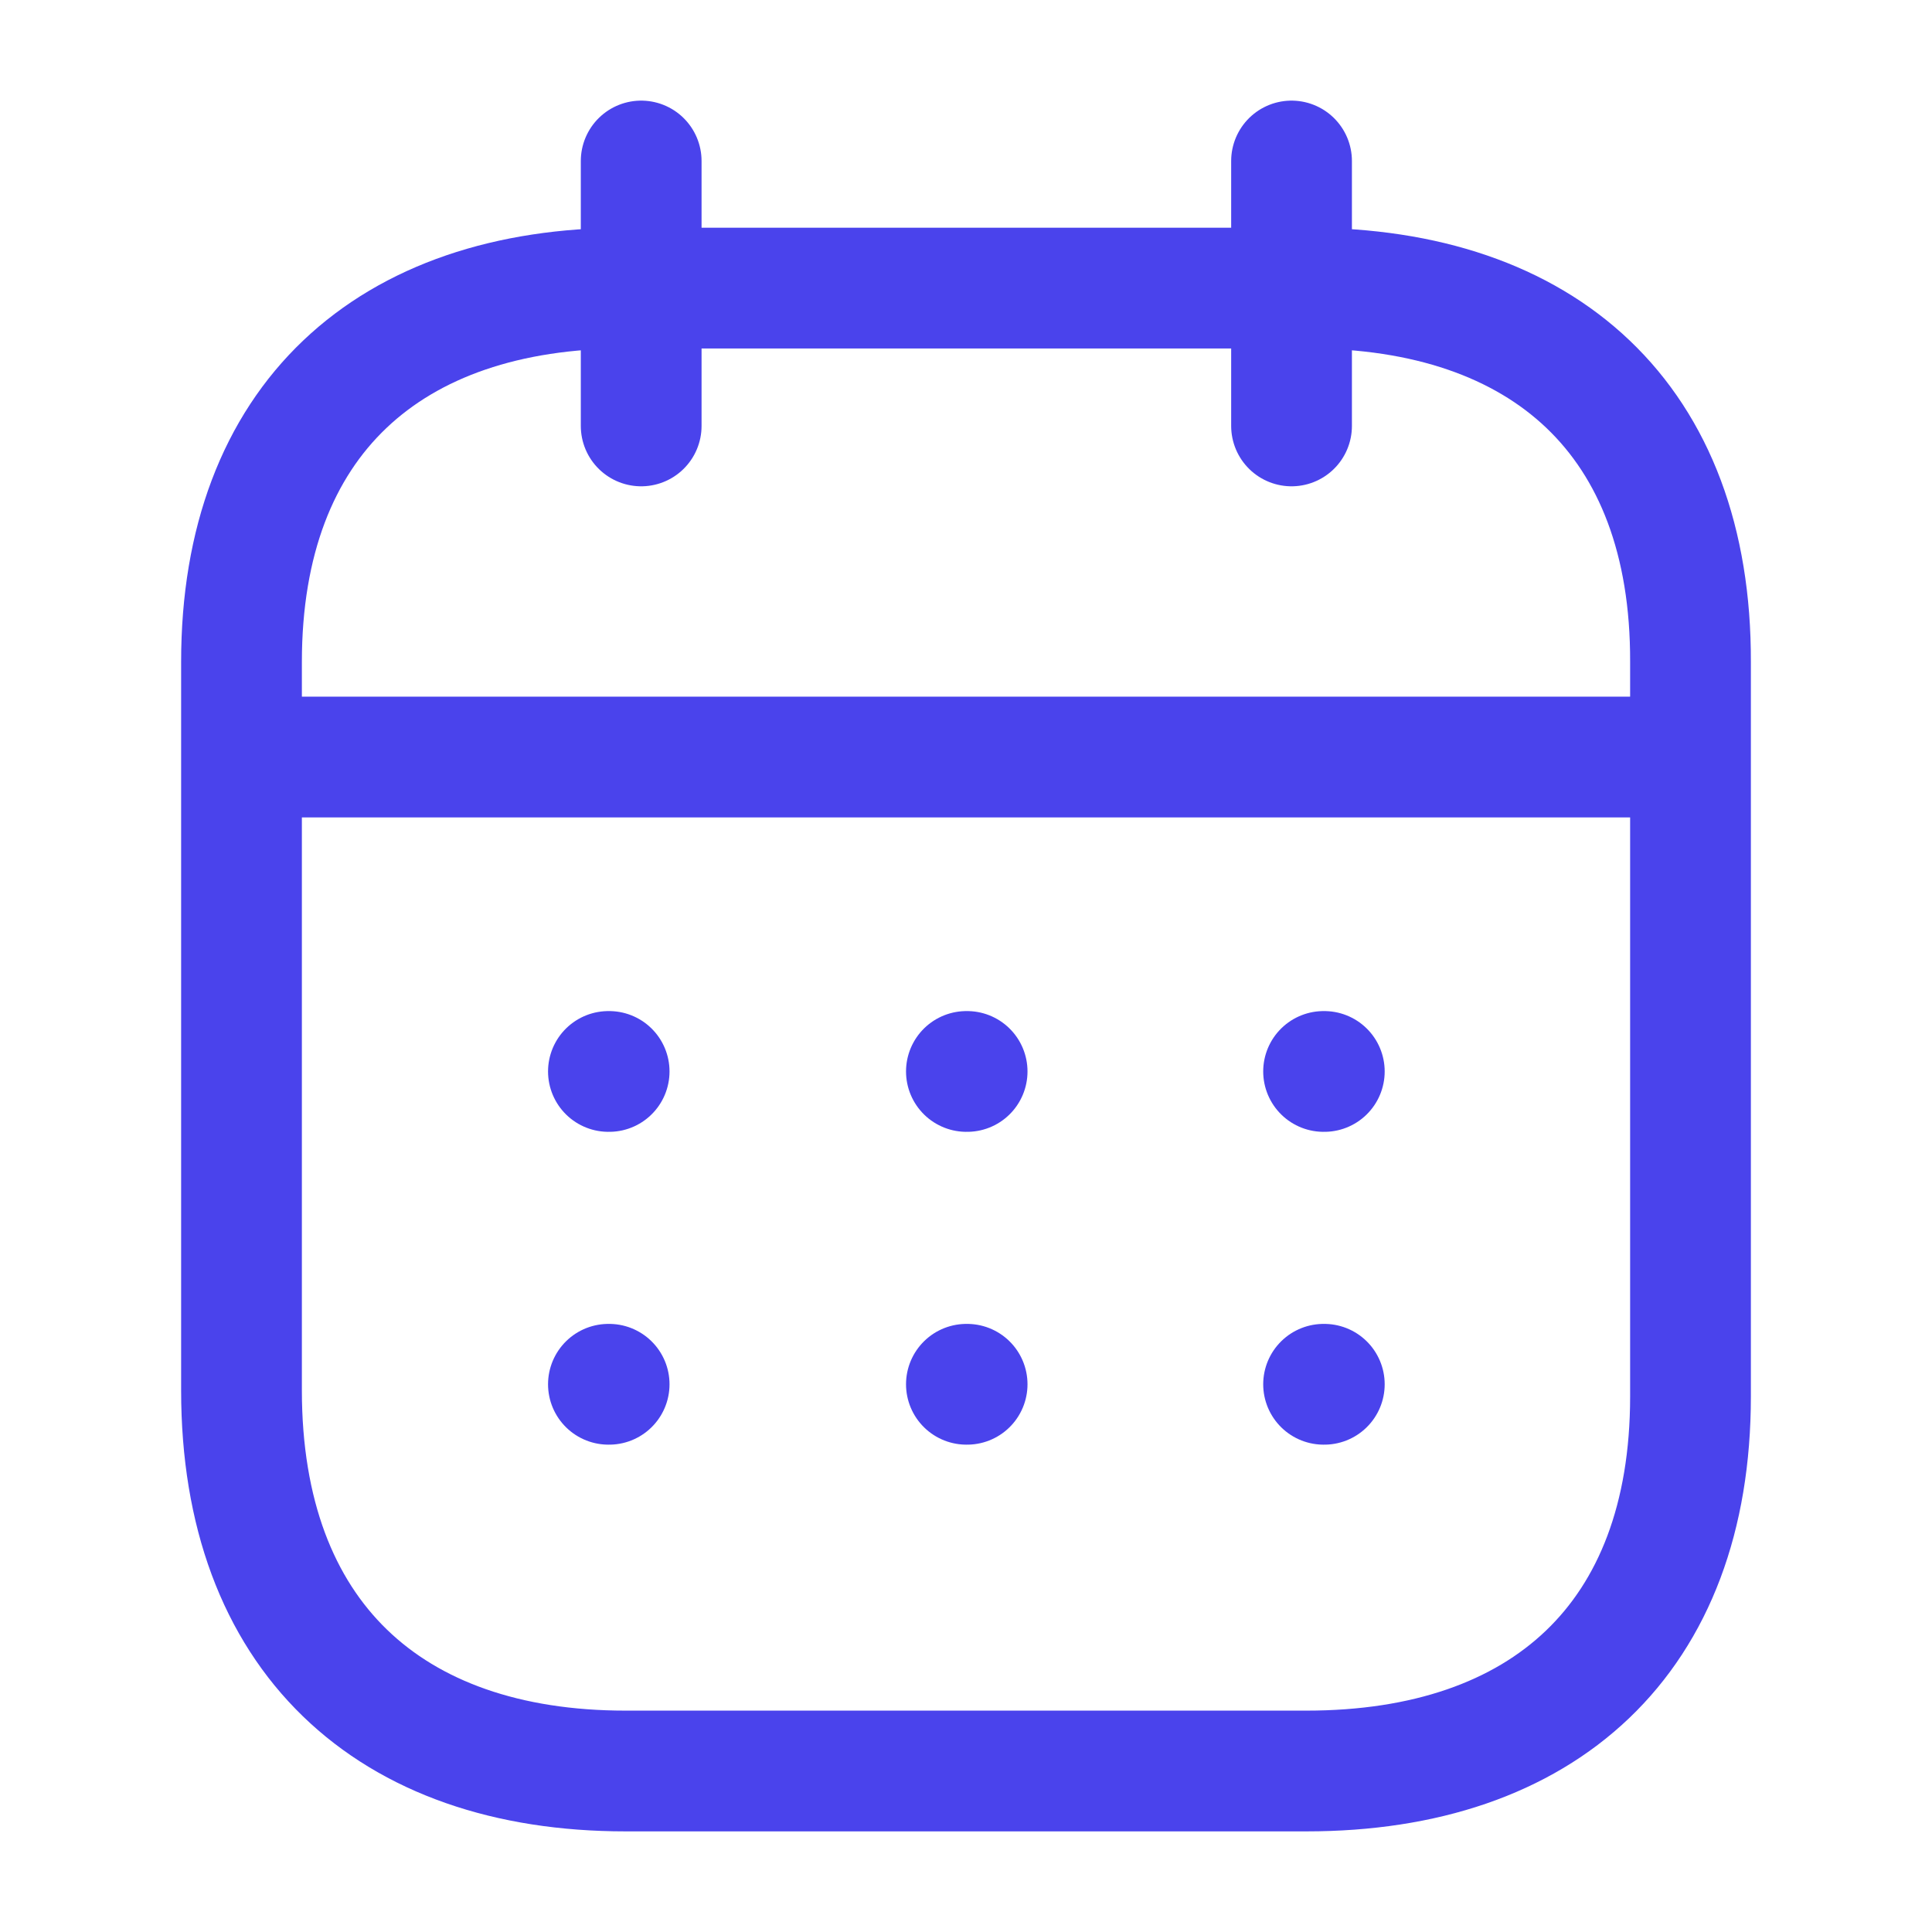 <svg width="24" height="24" viewBox="0 0 24 24" fill="none" xmlns="http://www.w3.org/2000/svg">
<path d="M3.093 9.404H20.916" stroke="#4A43EC" stroke-width="1.5" stroke-linecap="round" stroke-linejoin="round"/>
<path d="M16.442 13.31H16.451" stroke="#4A43EC" stroke-width="1.5" stroke-linecap="round" stroke-linejoin="round"/>
<path d="M12.005 13.31H12.014" stroke="#4A43EC" stroke-width="1.5" stroke-linecap="round" stroke-linejoin="round"/>
<path d="M7.558 13.31H7.567" stroke="#4A43EC" stroke-width="1.5" stroke-linecap="round" stroke-linejoin="round"/>
<path d="M16.442 17.196H16.451" stroke="#4A43EC" stroke-width="1.5" stroke-linecap="round" stroke-linejoin="round"/>
<path d="M12.005 17.196H12.014" stroke="#4A43EC" stroke-width="1.5" stroke-linecap="round" stroke-linejoin="round"/>
<path d="M7.558 17.196H7.567" stroke="#4A43EC" stroke-width="1.5" stroke-linecap="round" stroke-linejoin="round"/>
<path d="M16.044 2V5.291" stroke="#4A43EC" stroke-width="1.5" stroke-linecap="round" stroke-linejoin="round"/>
<path d="M7.965 2V5.291" stroke="#4A43EC" stroke-width="1.5" stroke-linecap="round" stroke-linejoin="round"/>
<path fill-rule="evenodd" clip-rule="evenodd" d="M16.238 3.579H7.771C4.834 3.579 3 5.215 3 8.222V17.272C3 20.326 4.834 22 7.771 22H16.229C19.175 22 21 20.355 21 17.348V8.222C21.009 5.215 19.184 3.579 16.238 3.579Z" stroke="#4A43EC" stroke-width="1.5" stroke-linecap="round" stroke-linejoin="round"/>
</svg>
